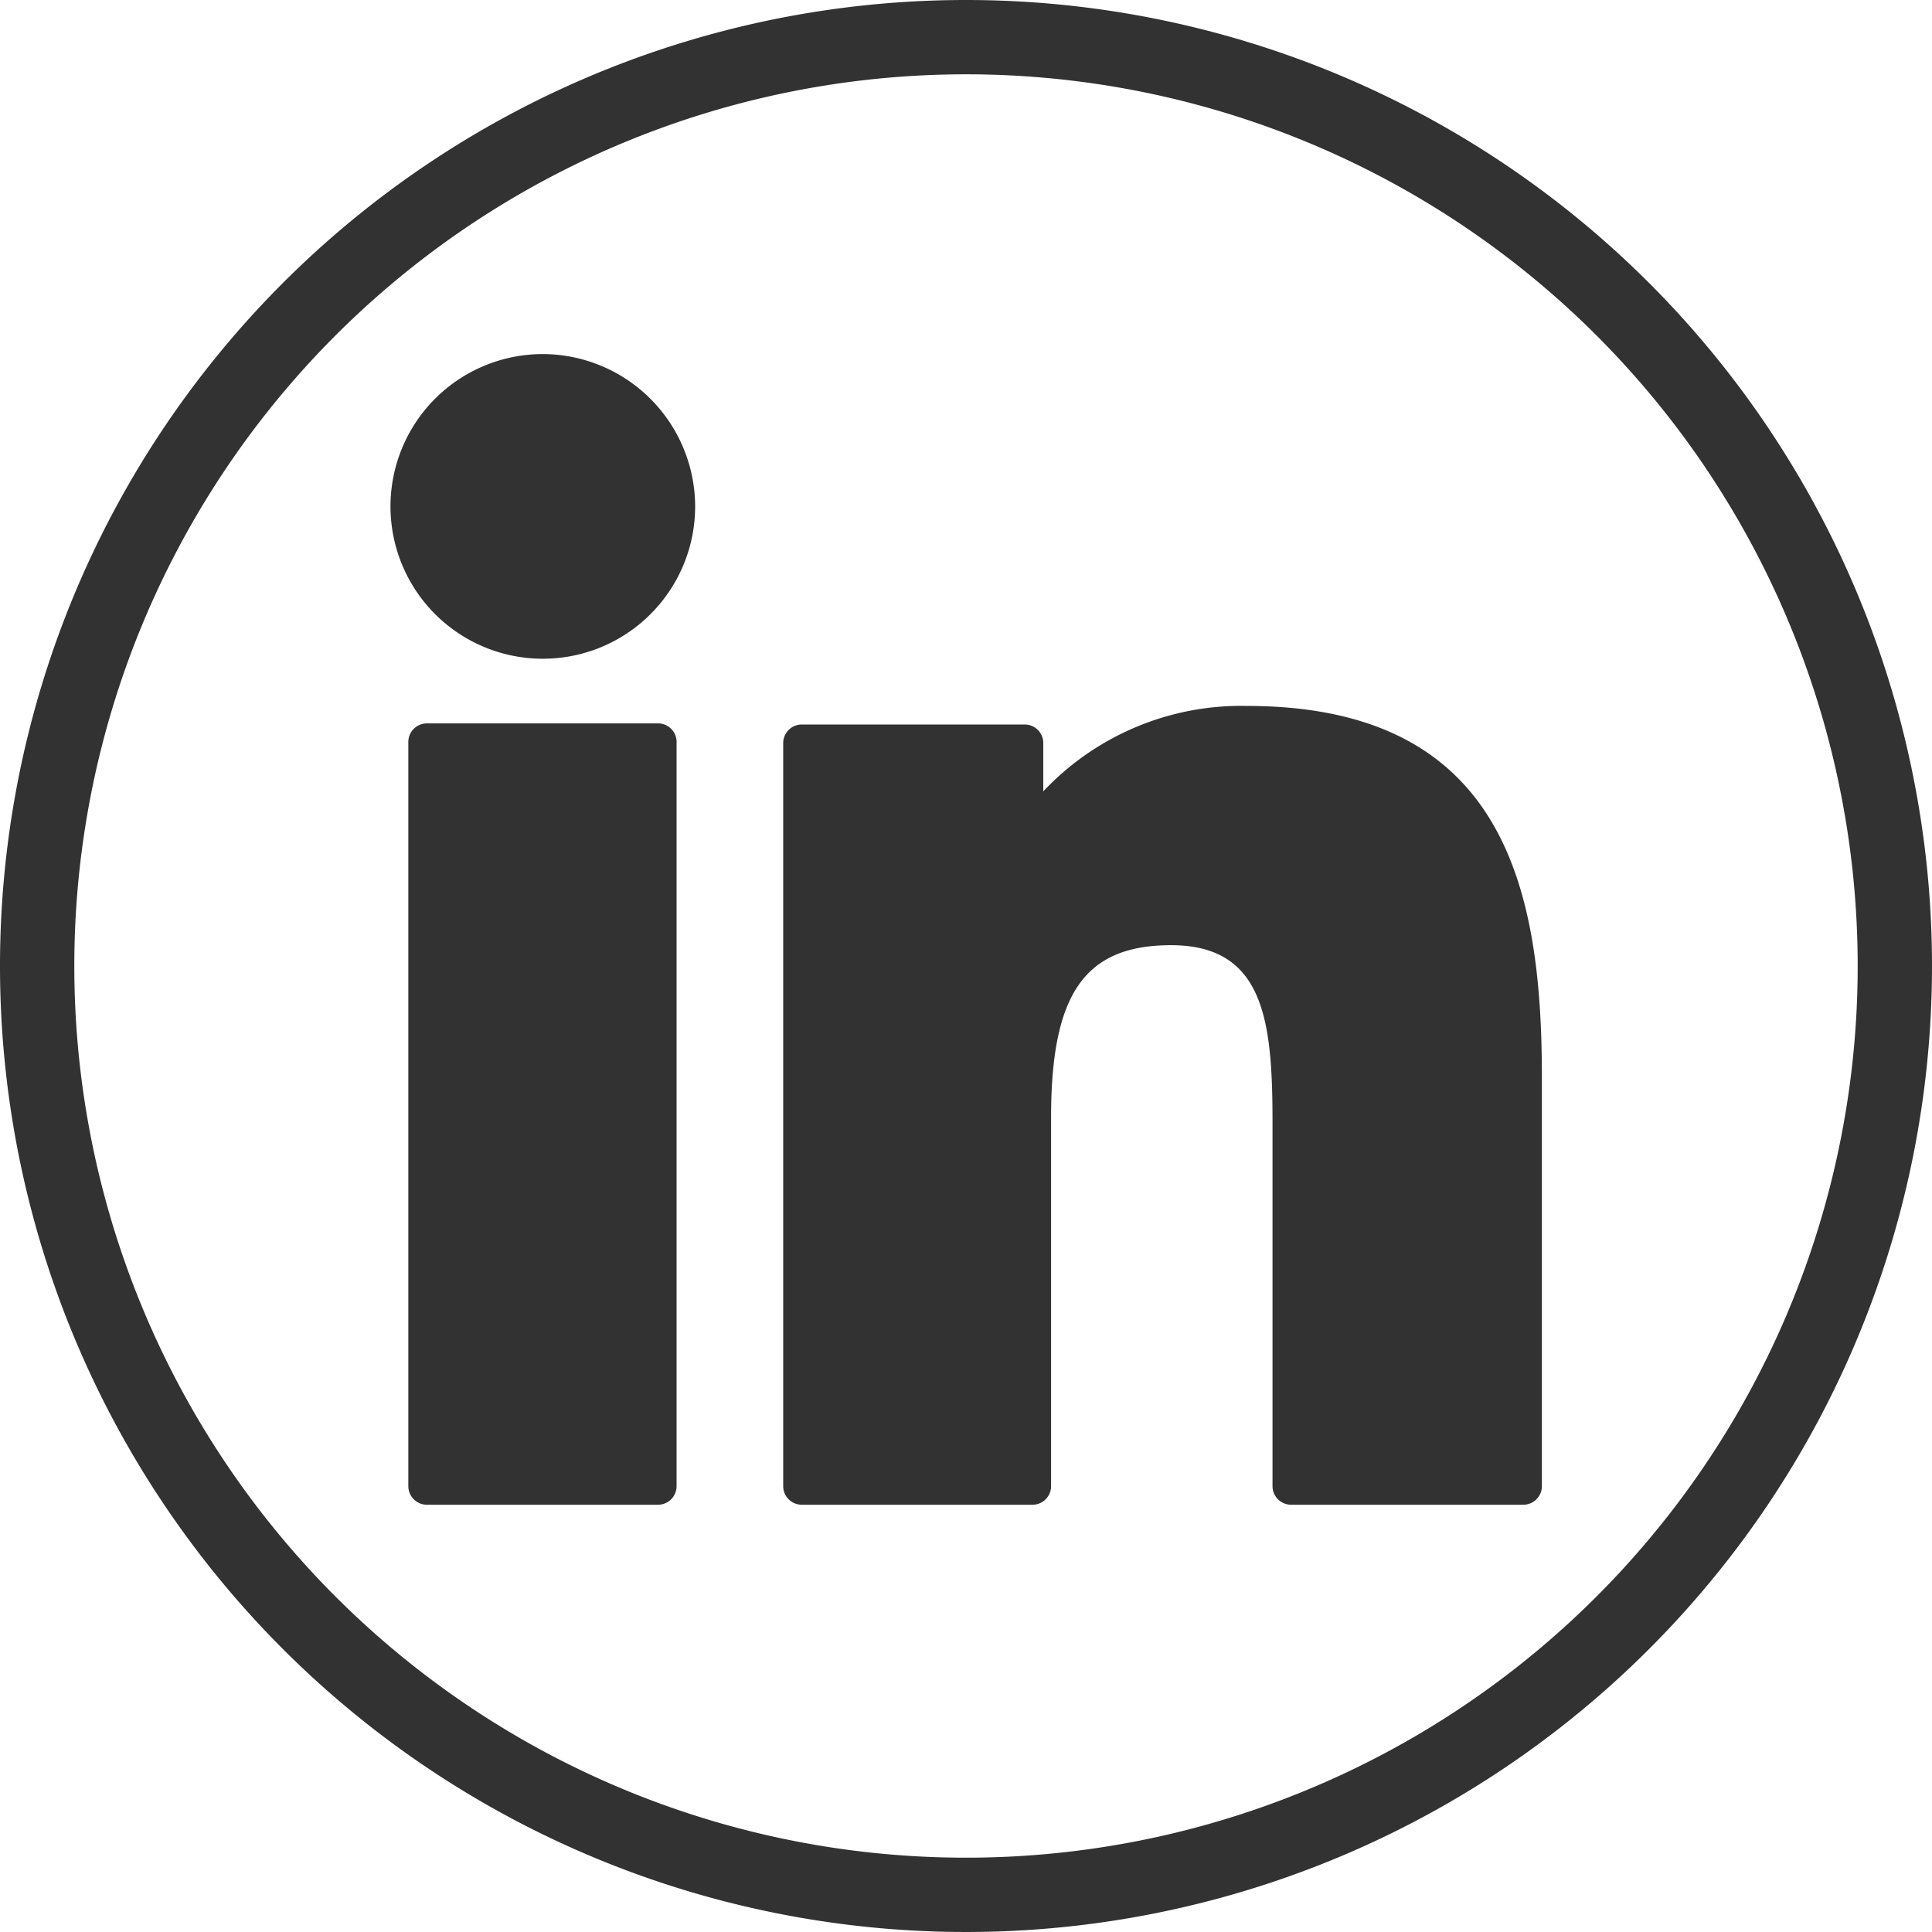<svg xmlns="http://www.w3.org/2000/svg" viewBox="0 0 52 52"><defs><style>.cls-1{fill:#323232;}</style></defs><title>linkedIn</title><g id="Layer_2" data-name="Layer 2"><g id="Layer_1-2" data-name="Layer 1"><path class="cls-1" d="M26,2A24,24,0,1,1,2,26,24,24,0,0,1,26,2m0-2A26,26,0,1,0,52,26,26,26,0,0,0,26,0Z"/><g id="_Group_" data-name="&lt;Group&gt;"><path id="_Path_" data-name="&lt;Path&gt;" class="cls-1" d="M17.72,19.47H11.49a.5.5,0,0,0-.5.5V40a.5.5,0,0,0,.5.5h6.22a.5.5,0,0,0,.5-.5V20A.5.5,0,0,0,17.72,19.47Z"/><path id="_Path_2" data-name="&lt;Path&gt;" class="cls-1" d="M14.61,9.53a4.1,4.1,0,1,0,4.1,4.1A4.11,4.11,0,0,0,14.61,9.53Z"/><path id="_Path_3" data-name="&lt;Path&gt;" class="cls-1" d="M33.55,19a7.31,7.31,0,0,0-5.47,2.3V20a.5.5,0,0,0-.5-.5h-6a.5.5,0,0,0-.5.5V40a.5.5,0,0,0,.5.5h6.21a.5.5,0,0,0,.5-.5V30.07c0-3.33.91-4.63,3.23-4.63,2.53,0,2.73,2.08,2.73,4.8V40a.5.5,0,0,0,.5.5H41a.5.5,0,0,0,.5-.5V29C41.5,24,40.55,19,33.55,19Z"/></g></g></g></svg>